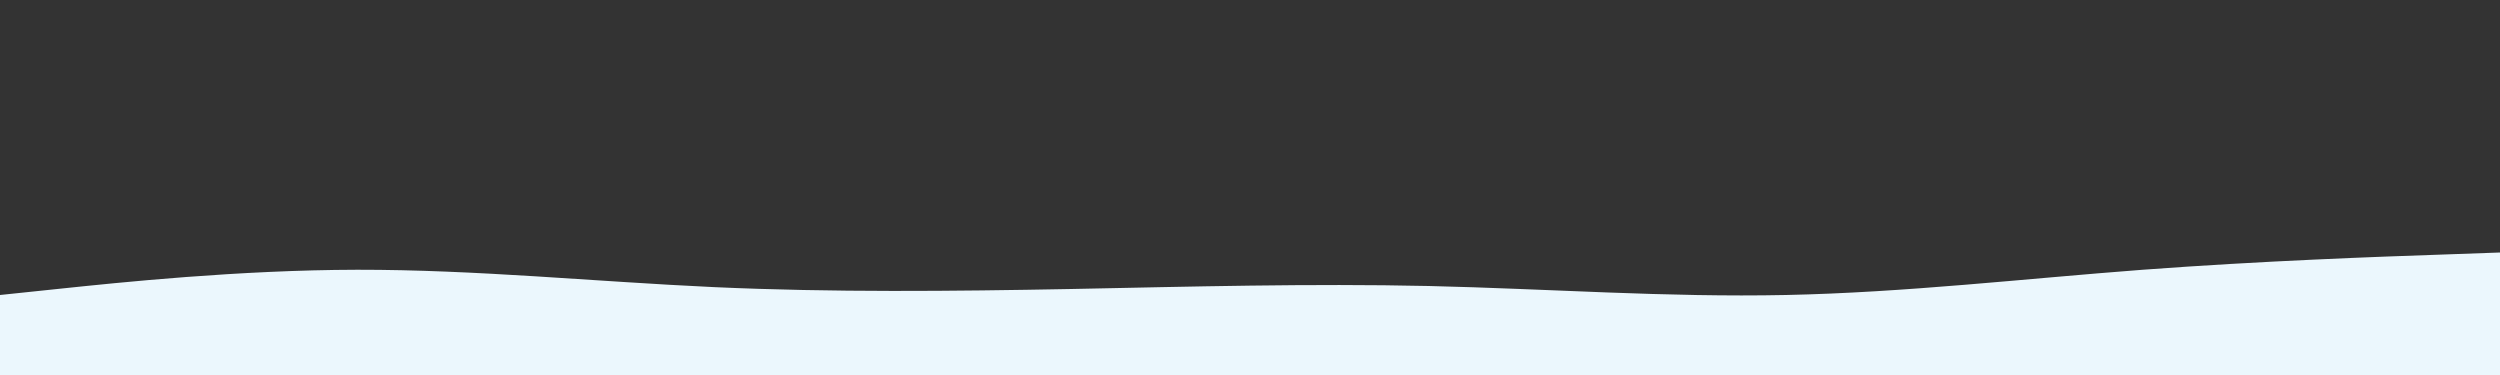 <svg id="visual" viewBox="0 0 2000 300" width="2000" height="300" xmlns="http://www.w3.org/2000/svg" xmlns:xlink="http://www.w3.org/1999/xlink" version="1.1"><rect x="0" y="0" width="2000" height="300" fill="#333333" stroke="none"/><path d="M0 236L47.7 231C95.3 226 190.7 216 285.8 215.8C381 215.7 476 225.3 571.2 229.7C666.3 234 761.7 233 857 231.2C952.3 229.3 1047.7 226.7 1143 228.8C1238.3 231 1333.7 238 1428.8 236C1524 234 1619 223 1714.2 215.8C1809.3 208.7 1904.7 205.3 1952.3 203.7L2000 202L2000 301L1952.3 301C1904.7 301 1809.3 301 1714.2 301C1619 301 1524 301 1428.8 301C1333.7 301 1238.3 301 1143 301C1047.7 301 952.3 301 857 301C761.7 301 666.3 301 571.2 301C476 301 381 301 285.8 301C190.7 301 95.3 301 47.7 301L0 301Z" fill="#ebf7fd" stroke-linecap="round" stroke-linejoin="miter"></path></svg>